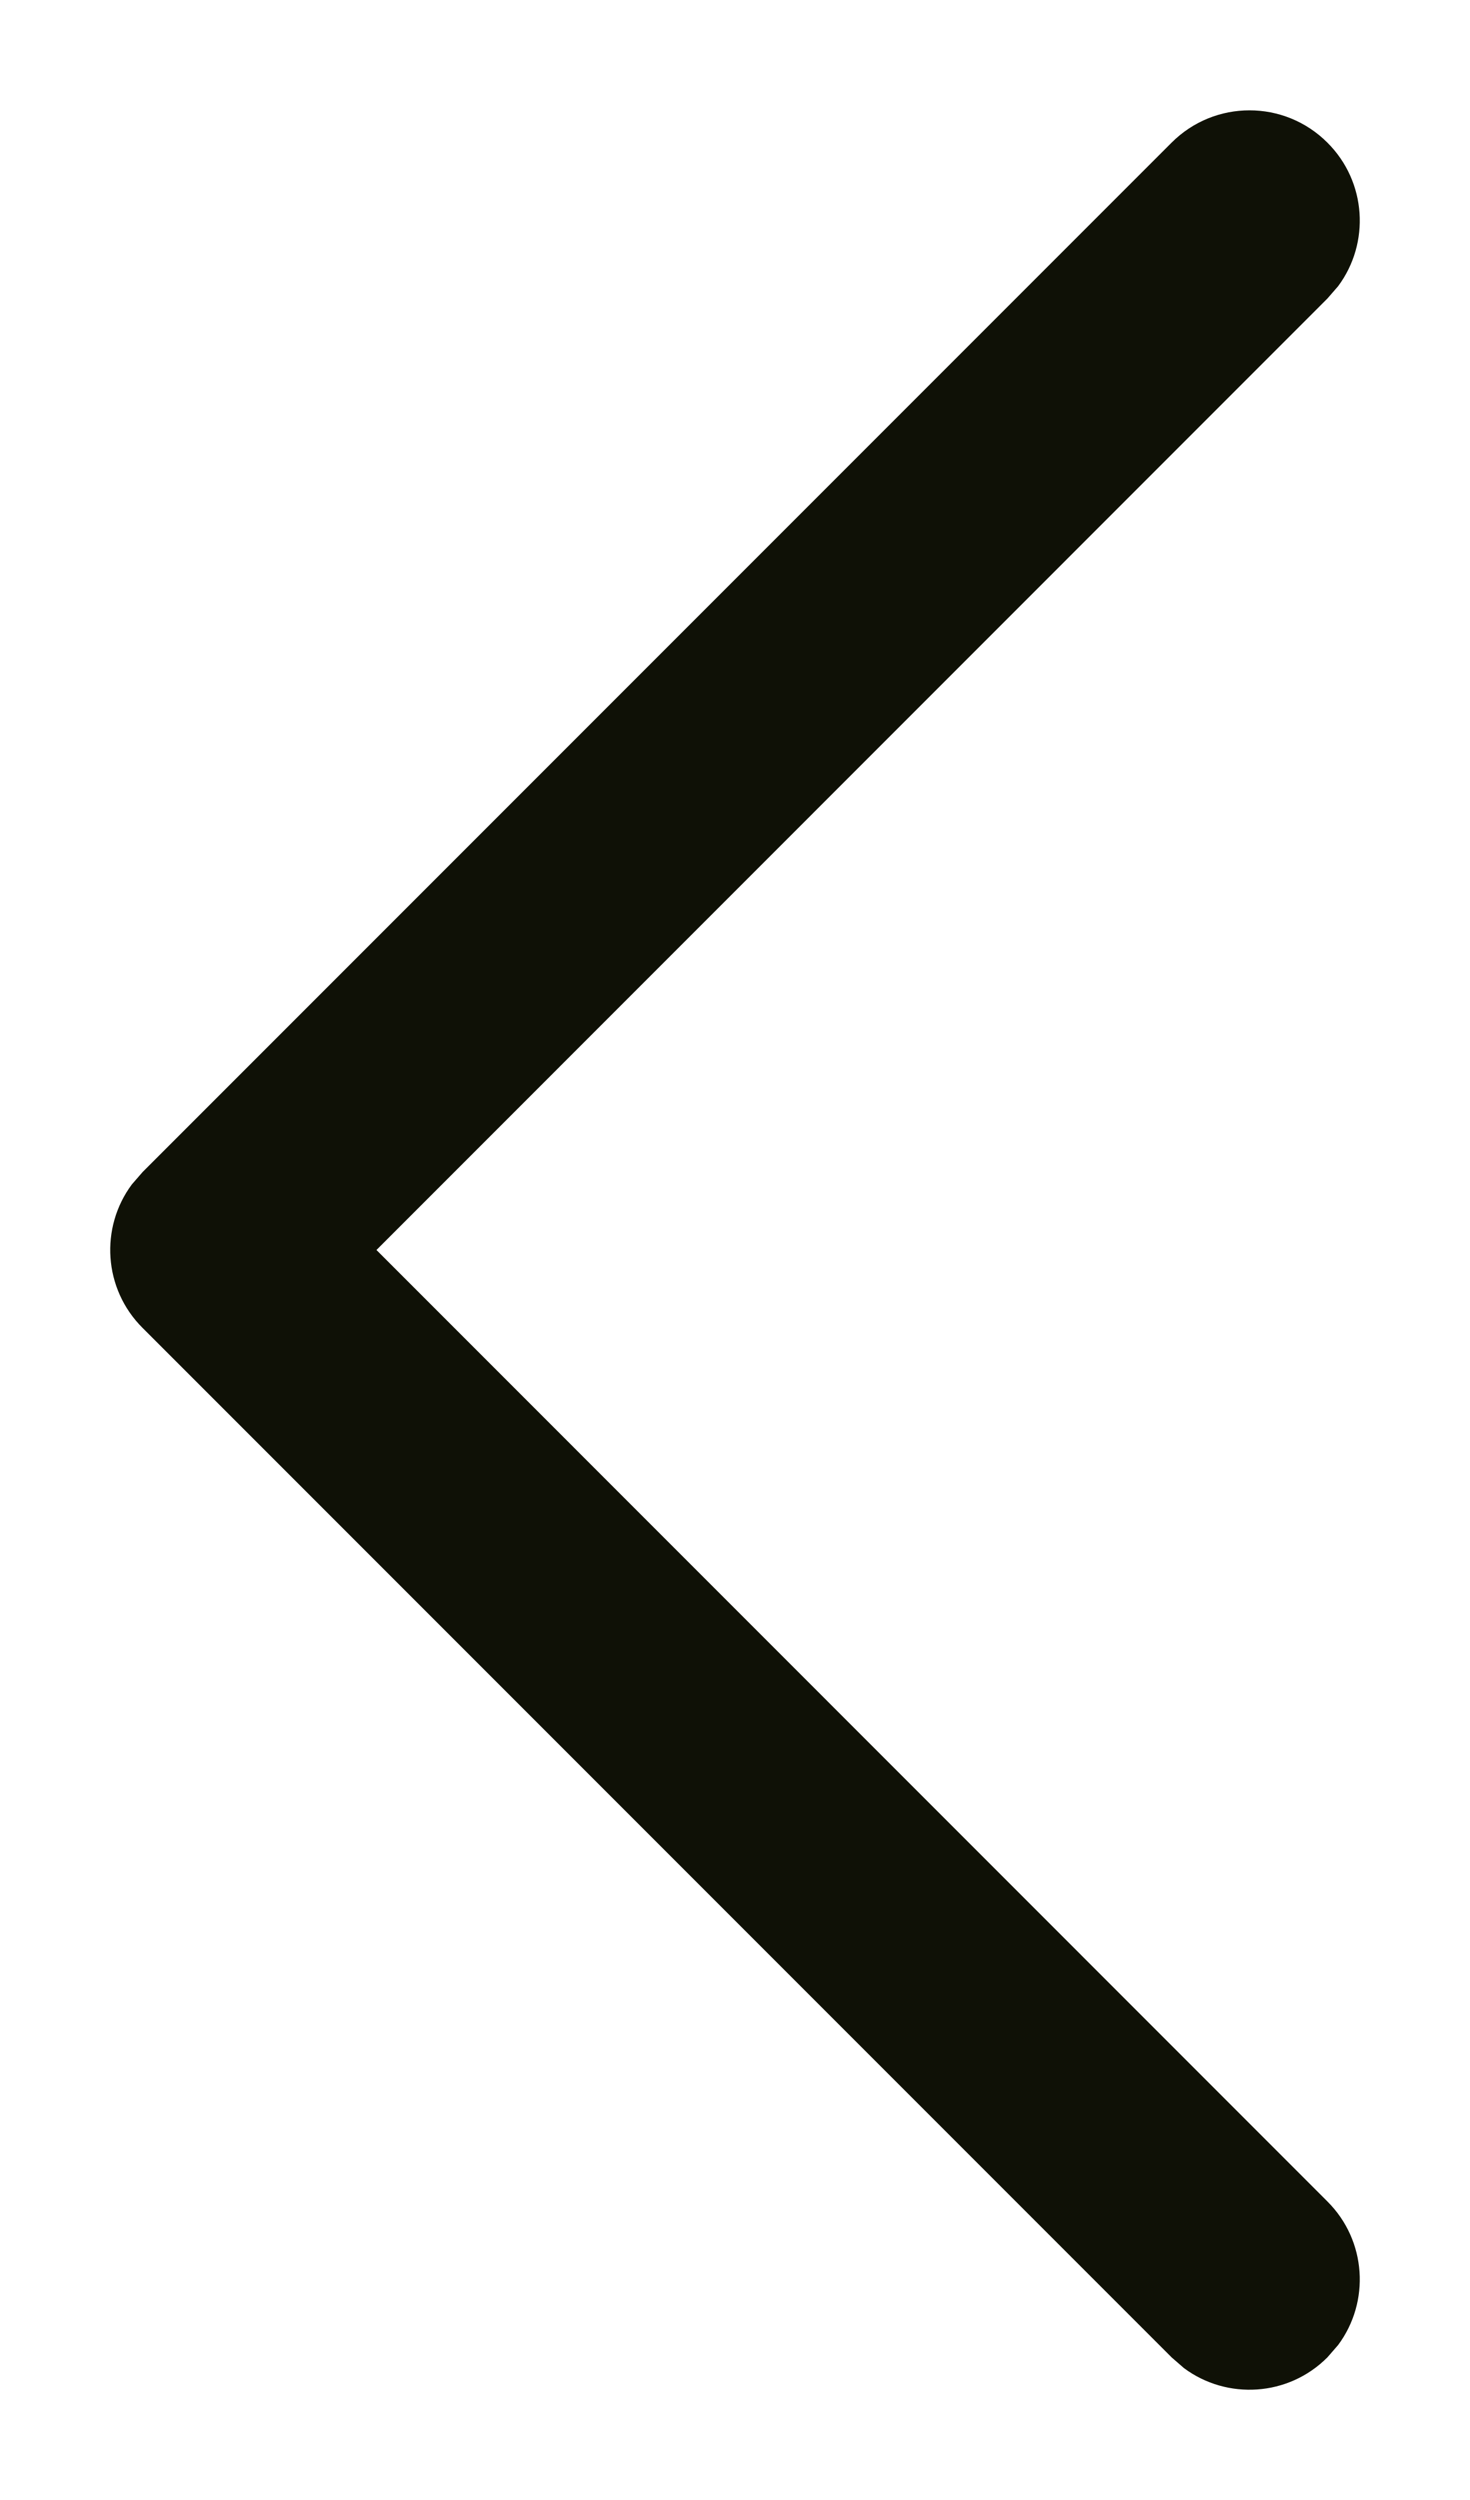 <svg width="10" height="17" viewBox="0 0 10 17" fill="none" xmlns="http://www.w3.org/2000/svg">
<path d="M9.03 0.97C9.297 1.236 9.321 1.653 9.103 1.946L9.03 2.03L2.561 8.5L9.03 14.97C9.297 15.236 9.321 15.653 9.103 15.946L9.03 16.03C8.764 16.297 8.347 16.321 8.054 16.103L7.97 16.03L0.97 9.03C0.703 8.764 0.679 8.347 0.897 8.054L0.97 7.97L7.97 0.97C8.263 0.677 8.737 0.677 9.03 0.97Z" fill="#0F1106"/>
</svg>
